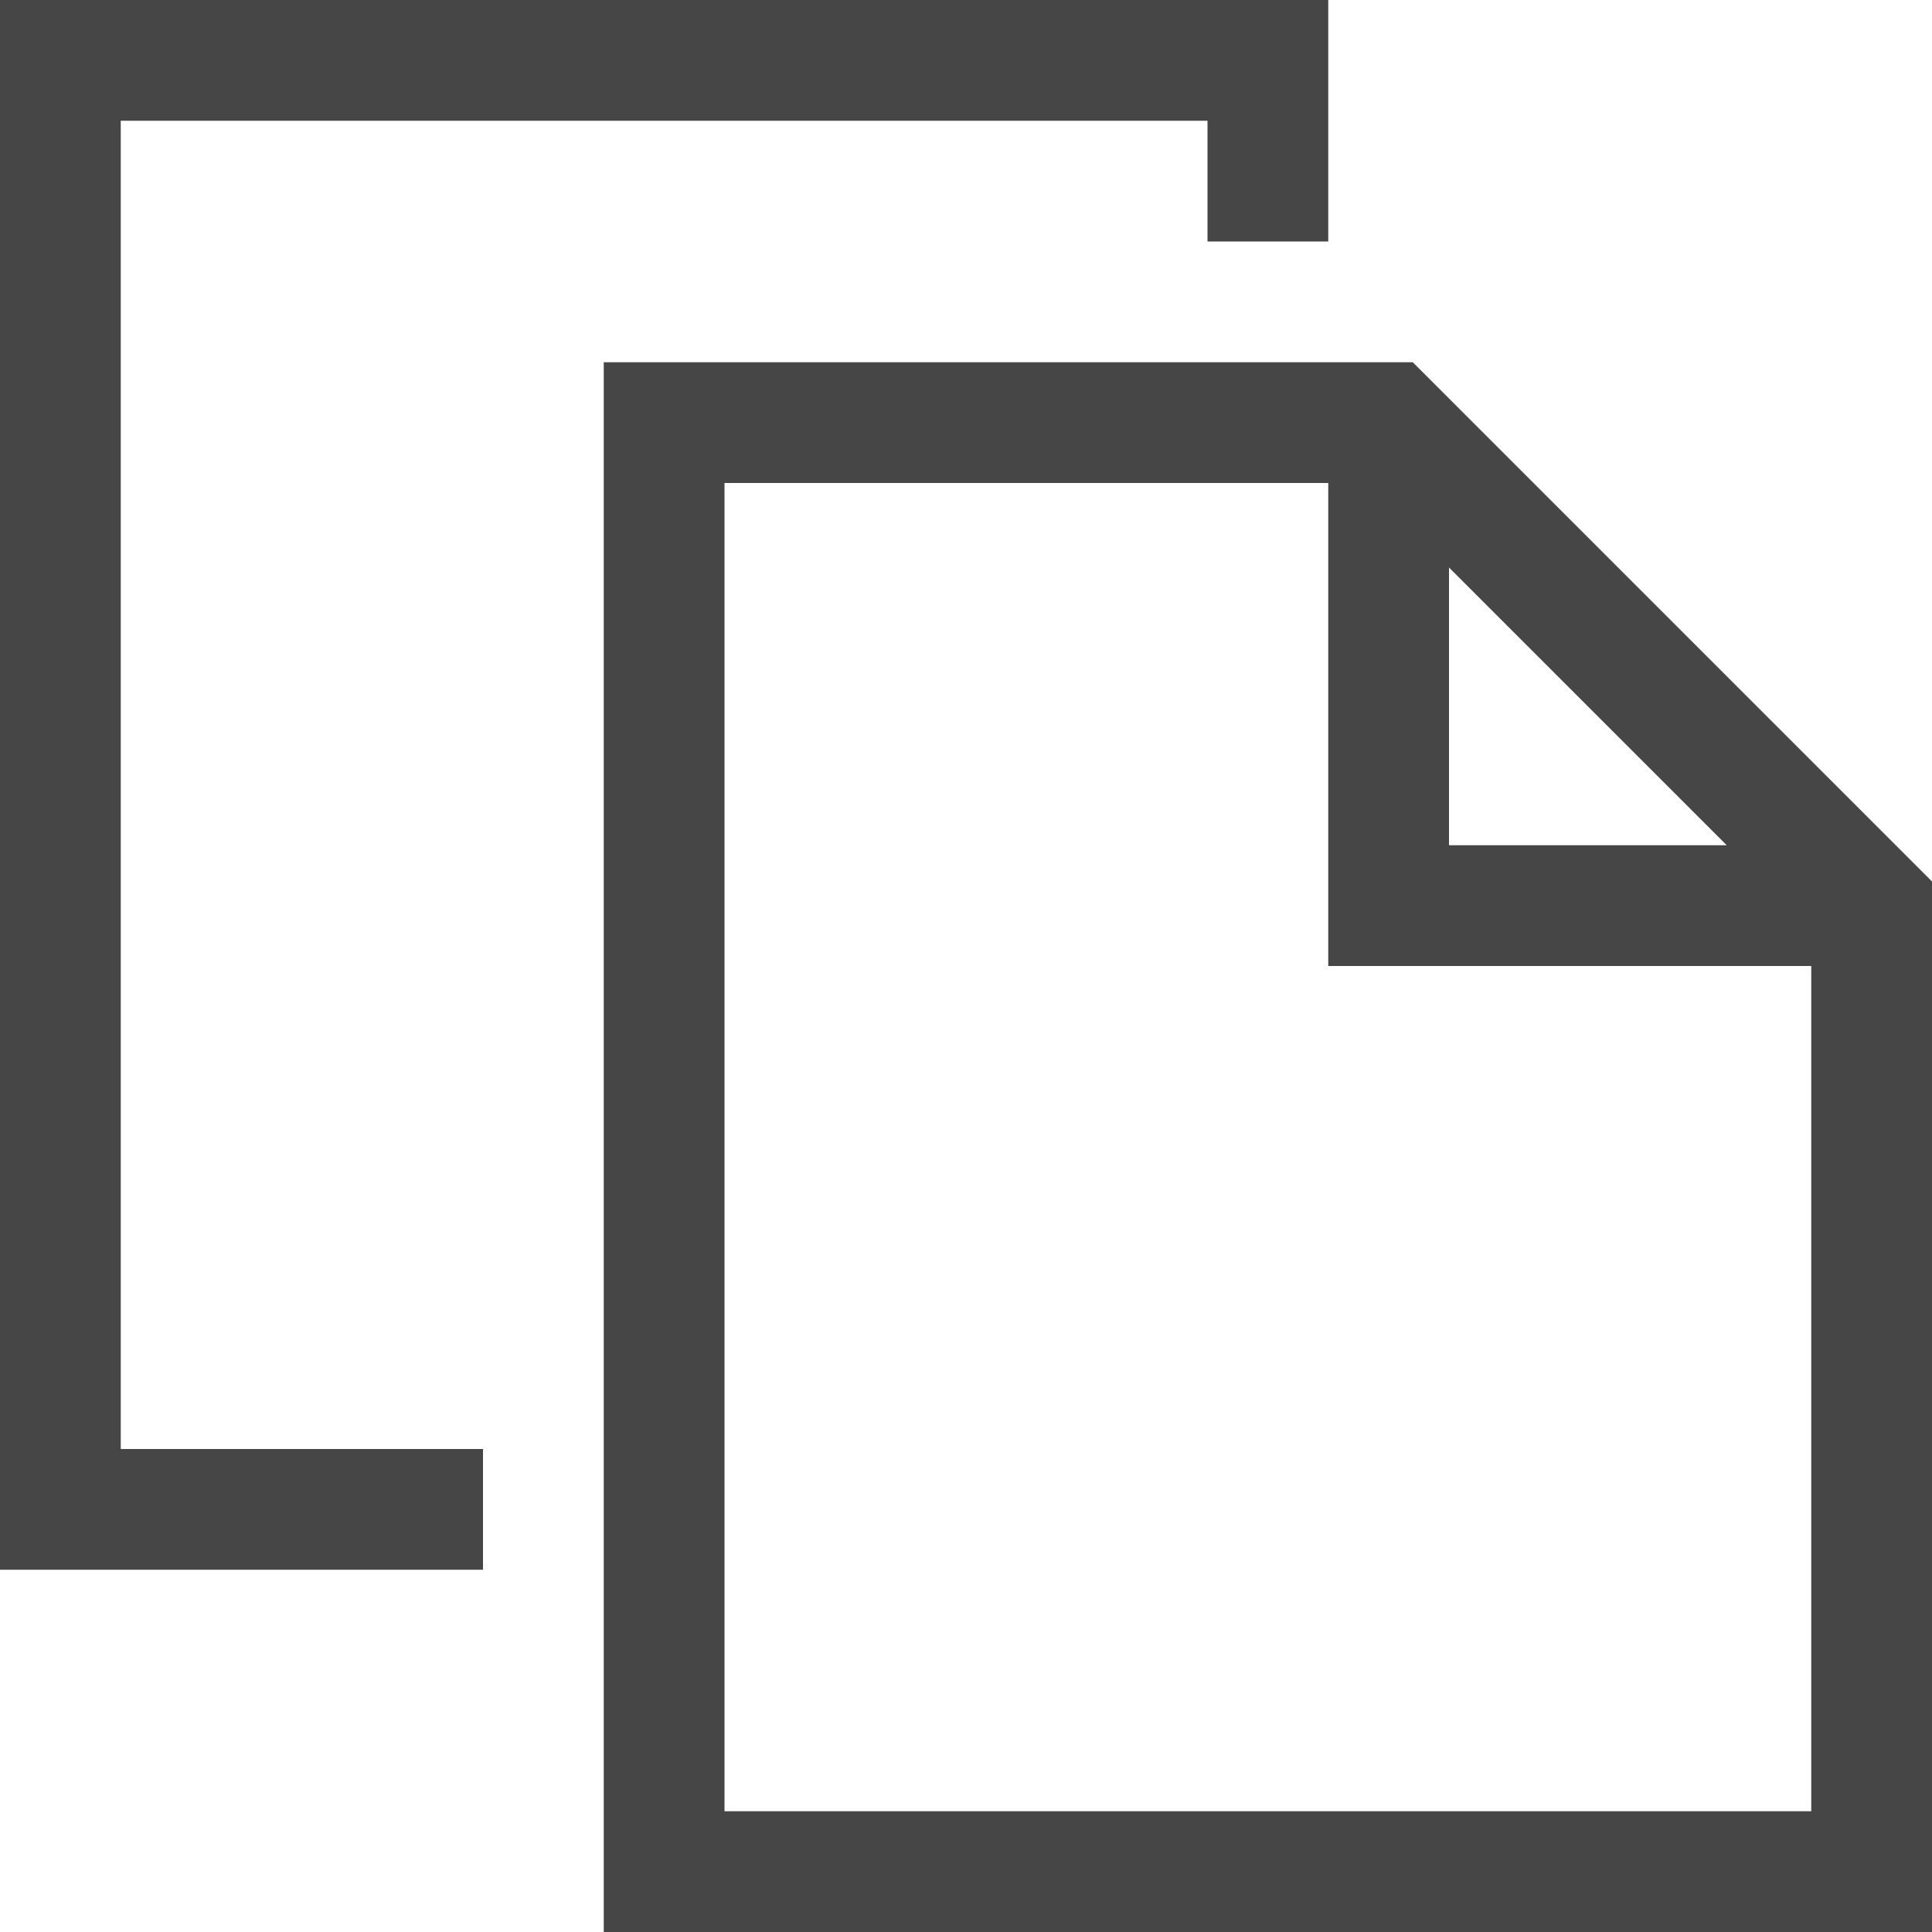 <?xml version="1.0" encoding="utf-8"?>
<!-- Generator: Adobe Illustrator 27.3.1, SVG Export Plug-In . SVG Version: 6.00 Build 0)  -->
<svg version="1.1" id="Artwork" xmlns="http://www.w3.org/2000/svg" xmlns:xlink="http://www.w3.org/1999/xlink" x="0px" y="0px"
	 viewBox="0 0 16 16" style="enable-background:new 0 0 16 16;" xml:space="preserve">
<style type="text/css">
	.st0{fill:#464646;}
</style>
<path class="st0" d="M5,3v13h11V7.3L11.7,3H5z M15,15H6V4h5v4h4V15z M12,4.7L14.3,7H12V4.7z"/>
<polygon class="st0" points="4,12 1,12 1,1 10,1 10,2 11,2 11,0 0,0 0,13 4,13 "/>
</svg>
